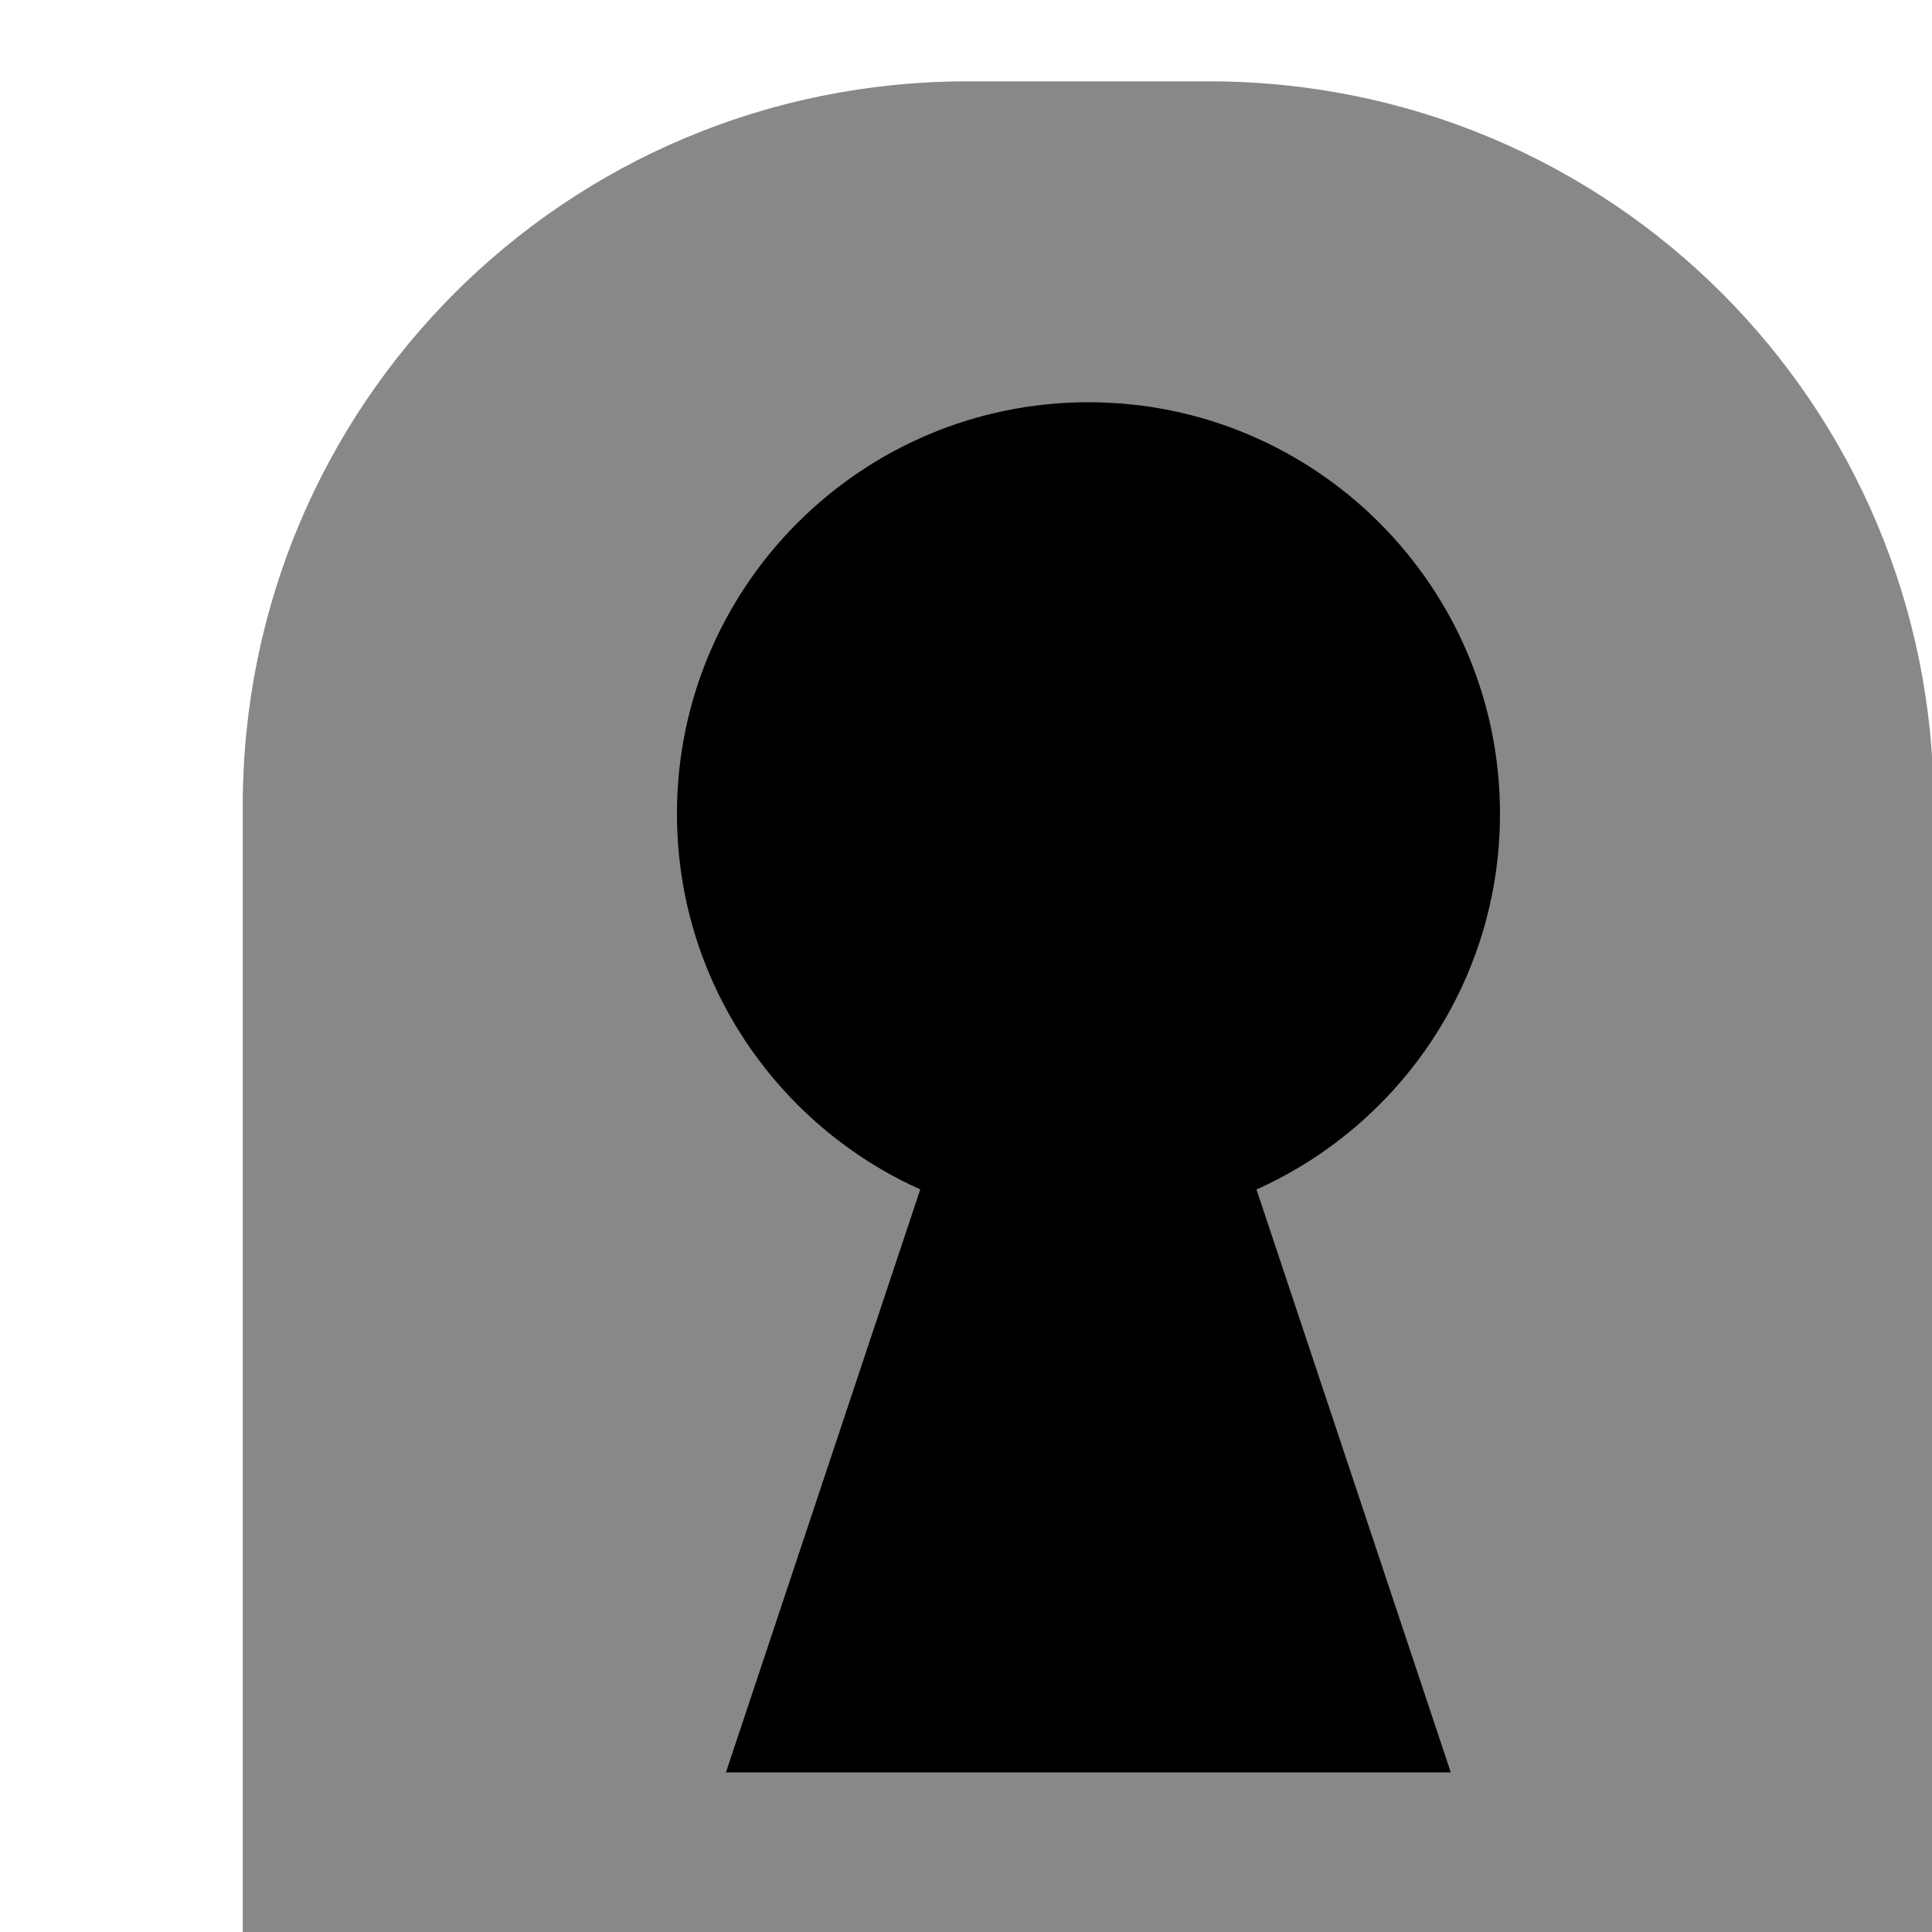 <svg xmlns="http://www.w3.org/2000/svg" xmlns:svg="http://www.w3.org/2000/svg" id="svg2" width="8" height="8" version="1.1"><g id="layer1" display="inline" transform="translate(0,-1044.362)"><g id="g8472" display="inline" transform="matrix(0.935,0,0,0.935,-14.572,69.045)"><path id="rect4177" fill="#888" fill-opacity="1" stroke="none" d="m 19.87,1043.48 c -1.778,0 -3.21,1.431 -3.21,3.21 l 0,5.349 7.489,0 0,-5.349 c 0,-1.778 -1.432,-3.21 -3.21,-3.21 l -1.07,0 z"/><path id="path4966" fill="#000" fill-opacity="1" stroke="none" d="m 6,3.031 c 0,0.828 -0.672,1.5 -1.5,1.5 -0.828,0 -1.5,-0.672 -1.5,-1.5 0,-0.828 0.672,-1.5 1.5,-1.5 0.828,0 1.5,0.672 1.5,1.5 z" transform="matrix(1.215,0,0,1.215,14.938,1043.041)"/><path id="rect4968" fill="#000" fill-opacity="1" stroke="none" d="m 19.87,1047.759 -1.07,3.21 3.21,0 -1.07,-3.21 z"/></g></g></svg>